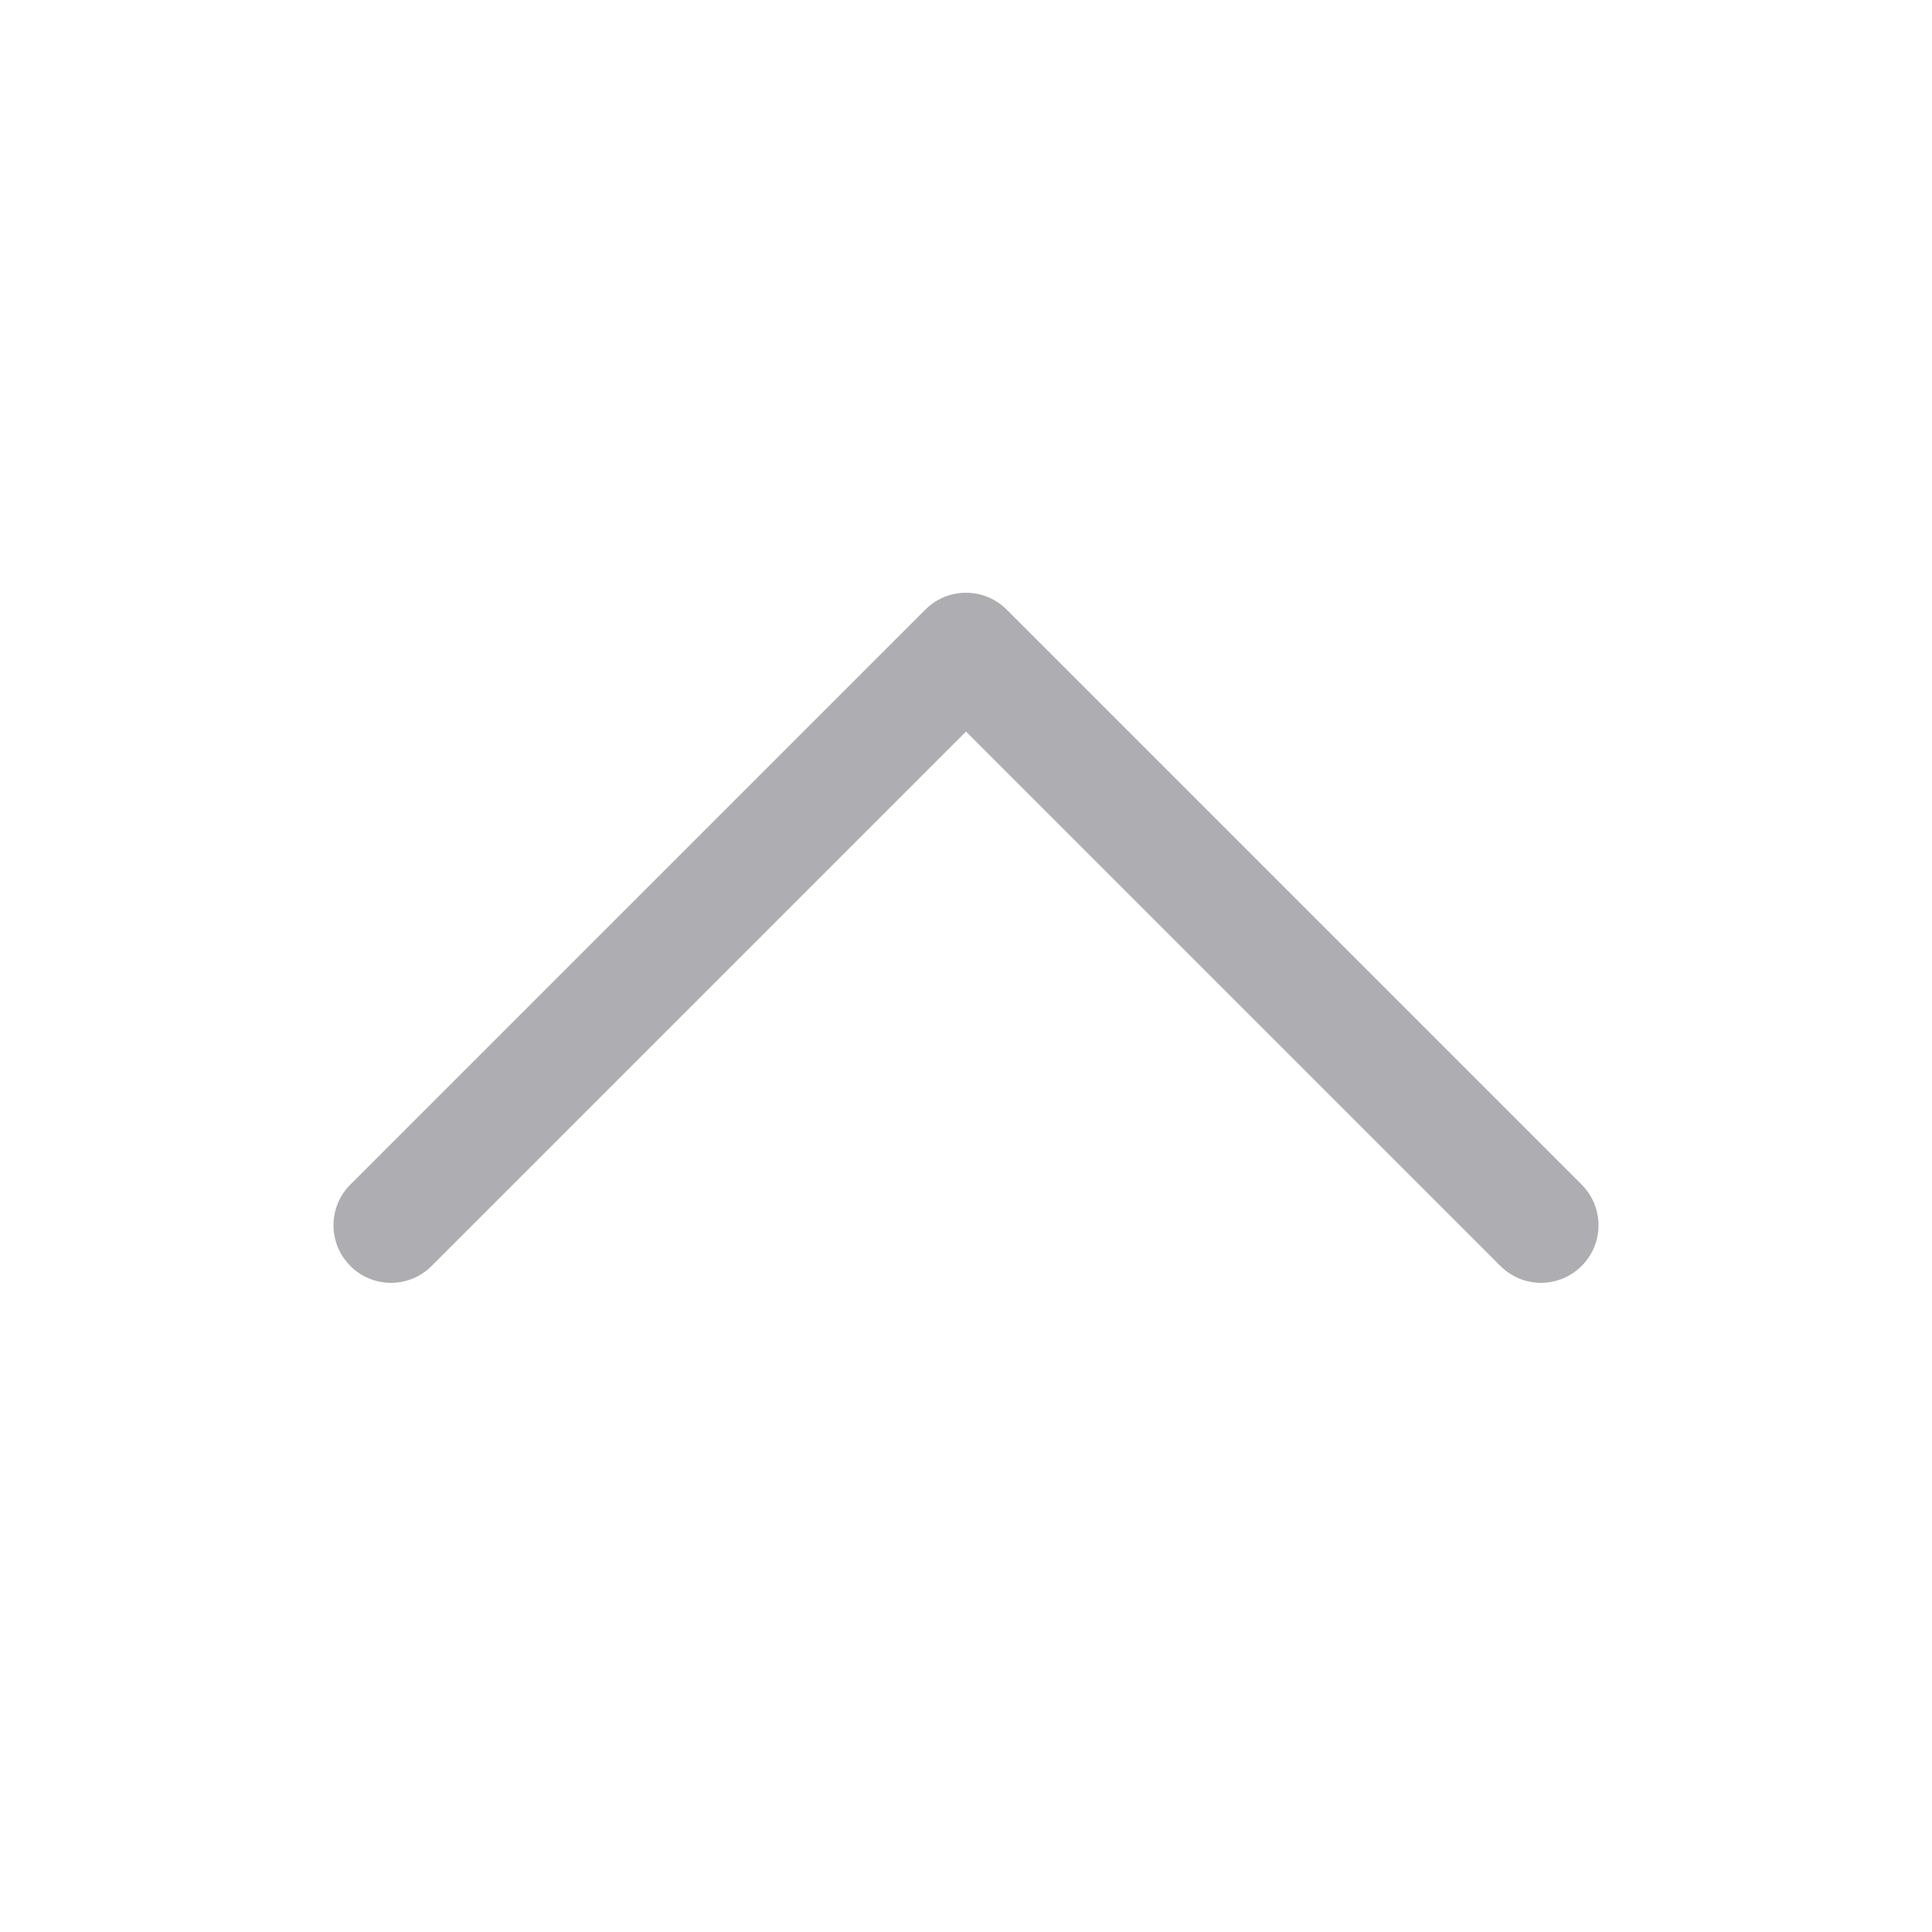 <svg width="21" height="21" viewBox="0 0 21 21" fill="none" xmlns="http://www.w3.org/2000/svg">
<g id="caret-up">
<path id="Vector" d="M17.192 13.76C17.134 13.818 17.065 13.864 16.989 13.896C16.913 13.927 16.832 13.944 16.75 13.944C16.668 13.944 16.586 13.927 16.511 13.896C16.435 13.864 16.366 13.818 16.308 13.76L10.5 7.952L4.692 13.76C4.575 13.878 4.416 13.944 4.25 13.944C4.084 13.944 3.925 13.878 3.808 13.76C3.69 13.643 3.625 13.484 3.625 13.318C3.625 13.152 3.69 12.993 3.808 12.876L10.058 6.626C10.116 6.568 10.185 6.522 10.261 6.49C10.336 6.459 10.418 6.443 10.5 6.443C10.582 6.443 10.663 6.459 10.739 6.49C10.815 6.522 10.884 6.568 10.942 6.626L17.192 12.876C17.25 12.934 17.296 13.003 17.328 13.079C17.359 13.155 17.375 13.236 17.375 13.318C17.375 13.4 17.359 13.482 17.328 13.557C17.296 13.633 17.25 13.702 17.192 13.76Z" fill="#AEAEB2"/>
</g>
</svg>
